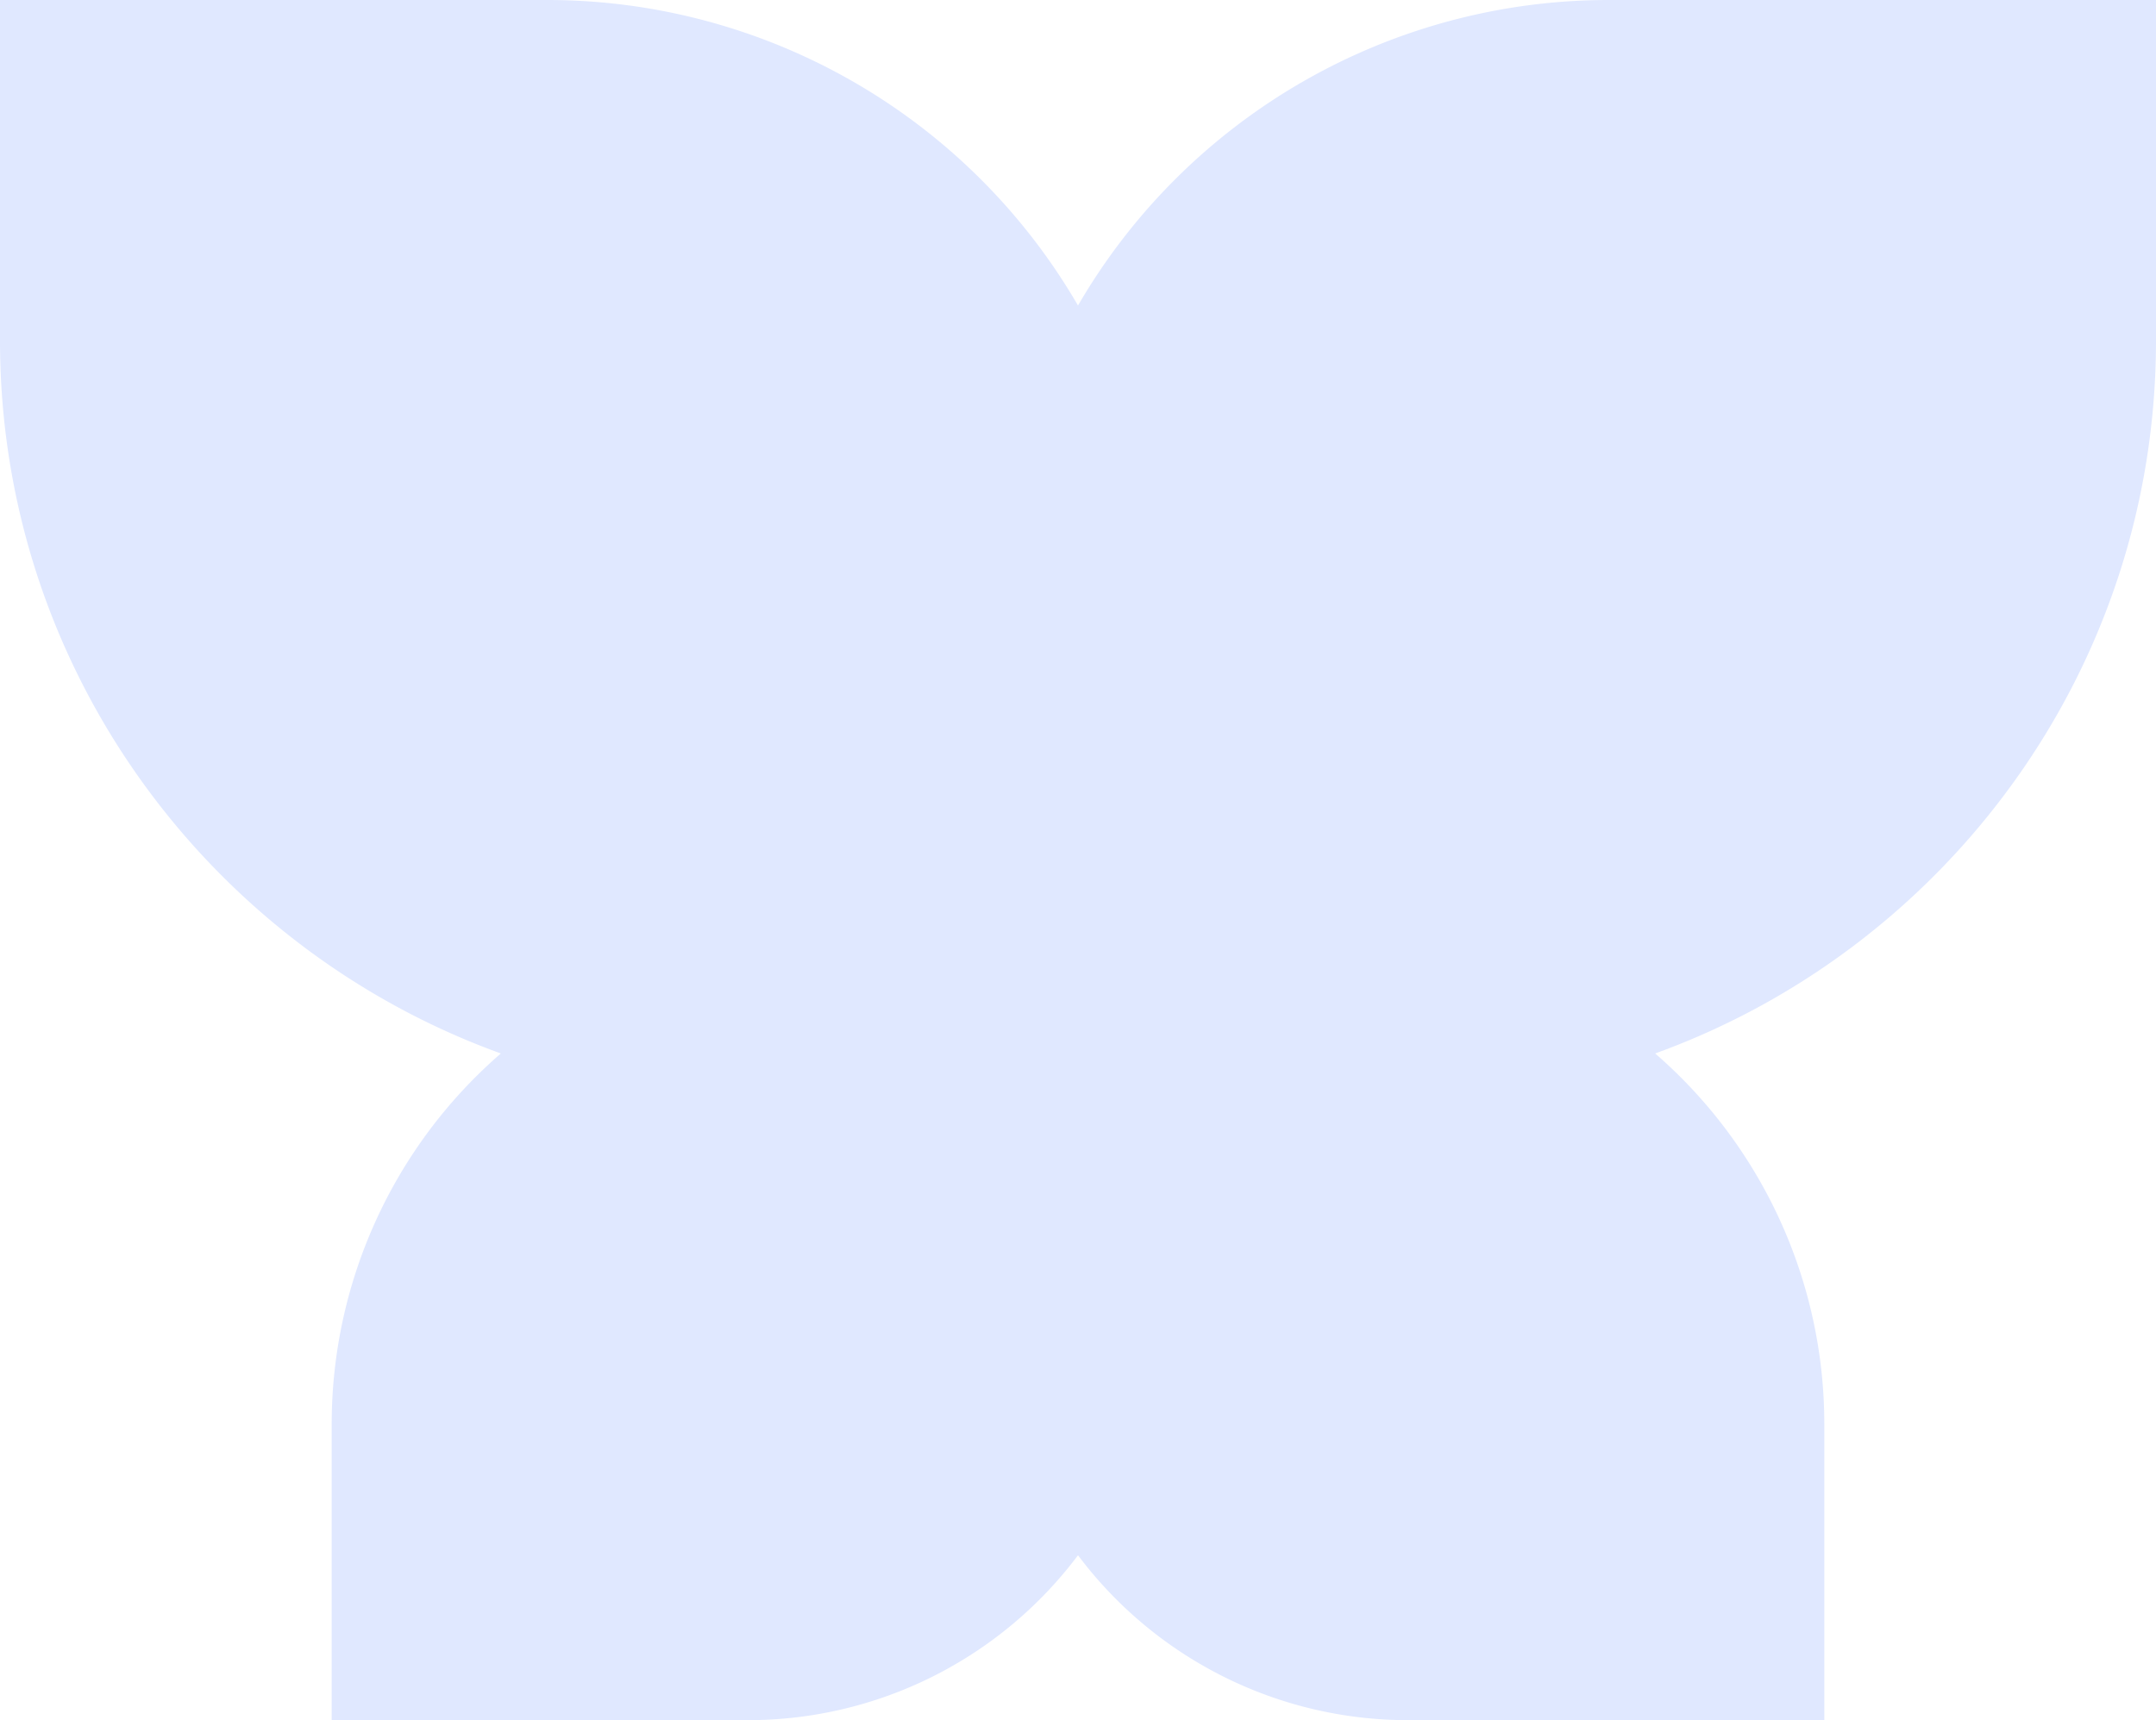 <svg xmlns="http://www.w3.org/2000/svg" width="480.436" height="383.425" viewBox="0 0 480.436 383.425"><defs><style>.a{fill:#e0e8ff;}</style></defs><path class="a" d="M573.02,373.826a136.726,136.726,0,0,0-118.174,68.1,136.725,136.725,0,0,0-118.174-68.1H214.628v75.908c0,73.034,46.589,135.385,111.606,158.91a109.349,109.349,0,0,0-37.692,82.629v65.978h92.78a91.92,91.92,0,0,0,73.525-36.761,91.921,91.921,0,0,0,73.526,36.761H621.15V691.273a109.343,109.343,0,0,0-37.692-82.629c65.017-23.525,111.606-85.876,111.606-158.91V373.826Z" transform="translate(-214.628 -373.826)"/></svg>